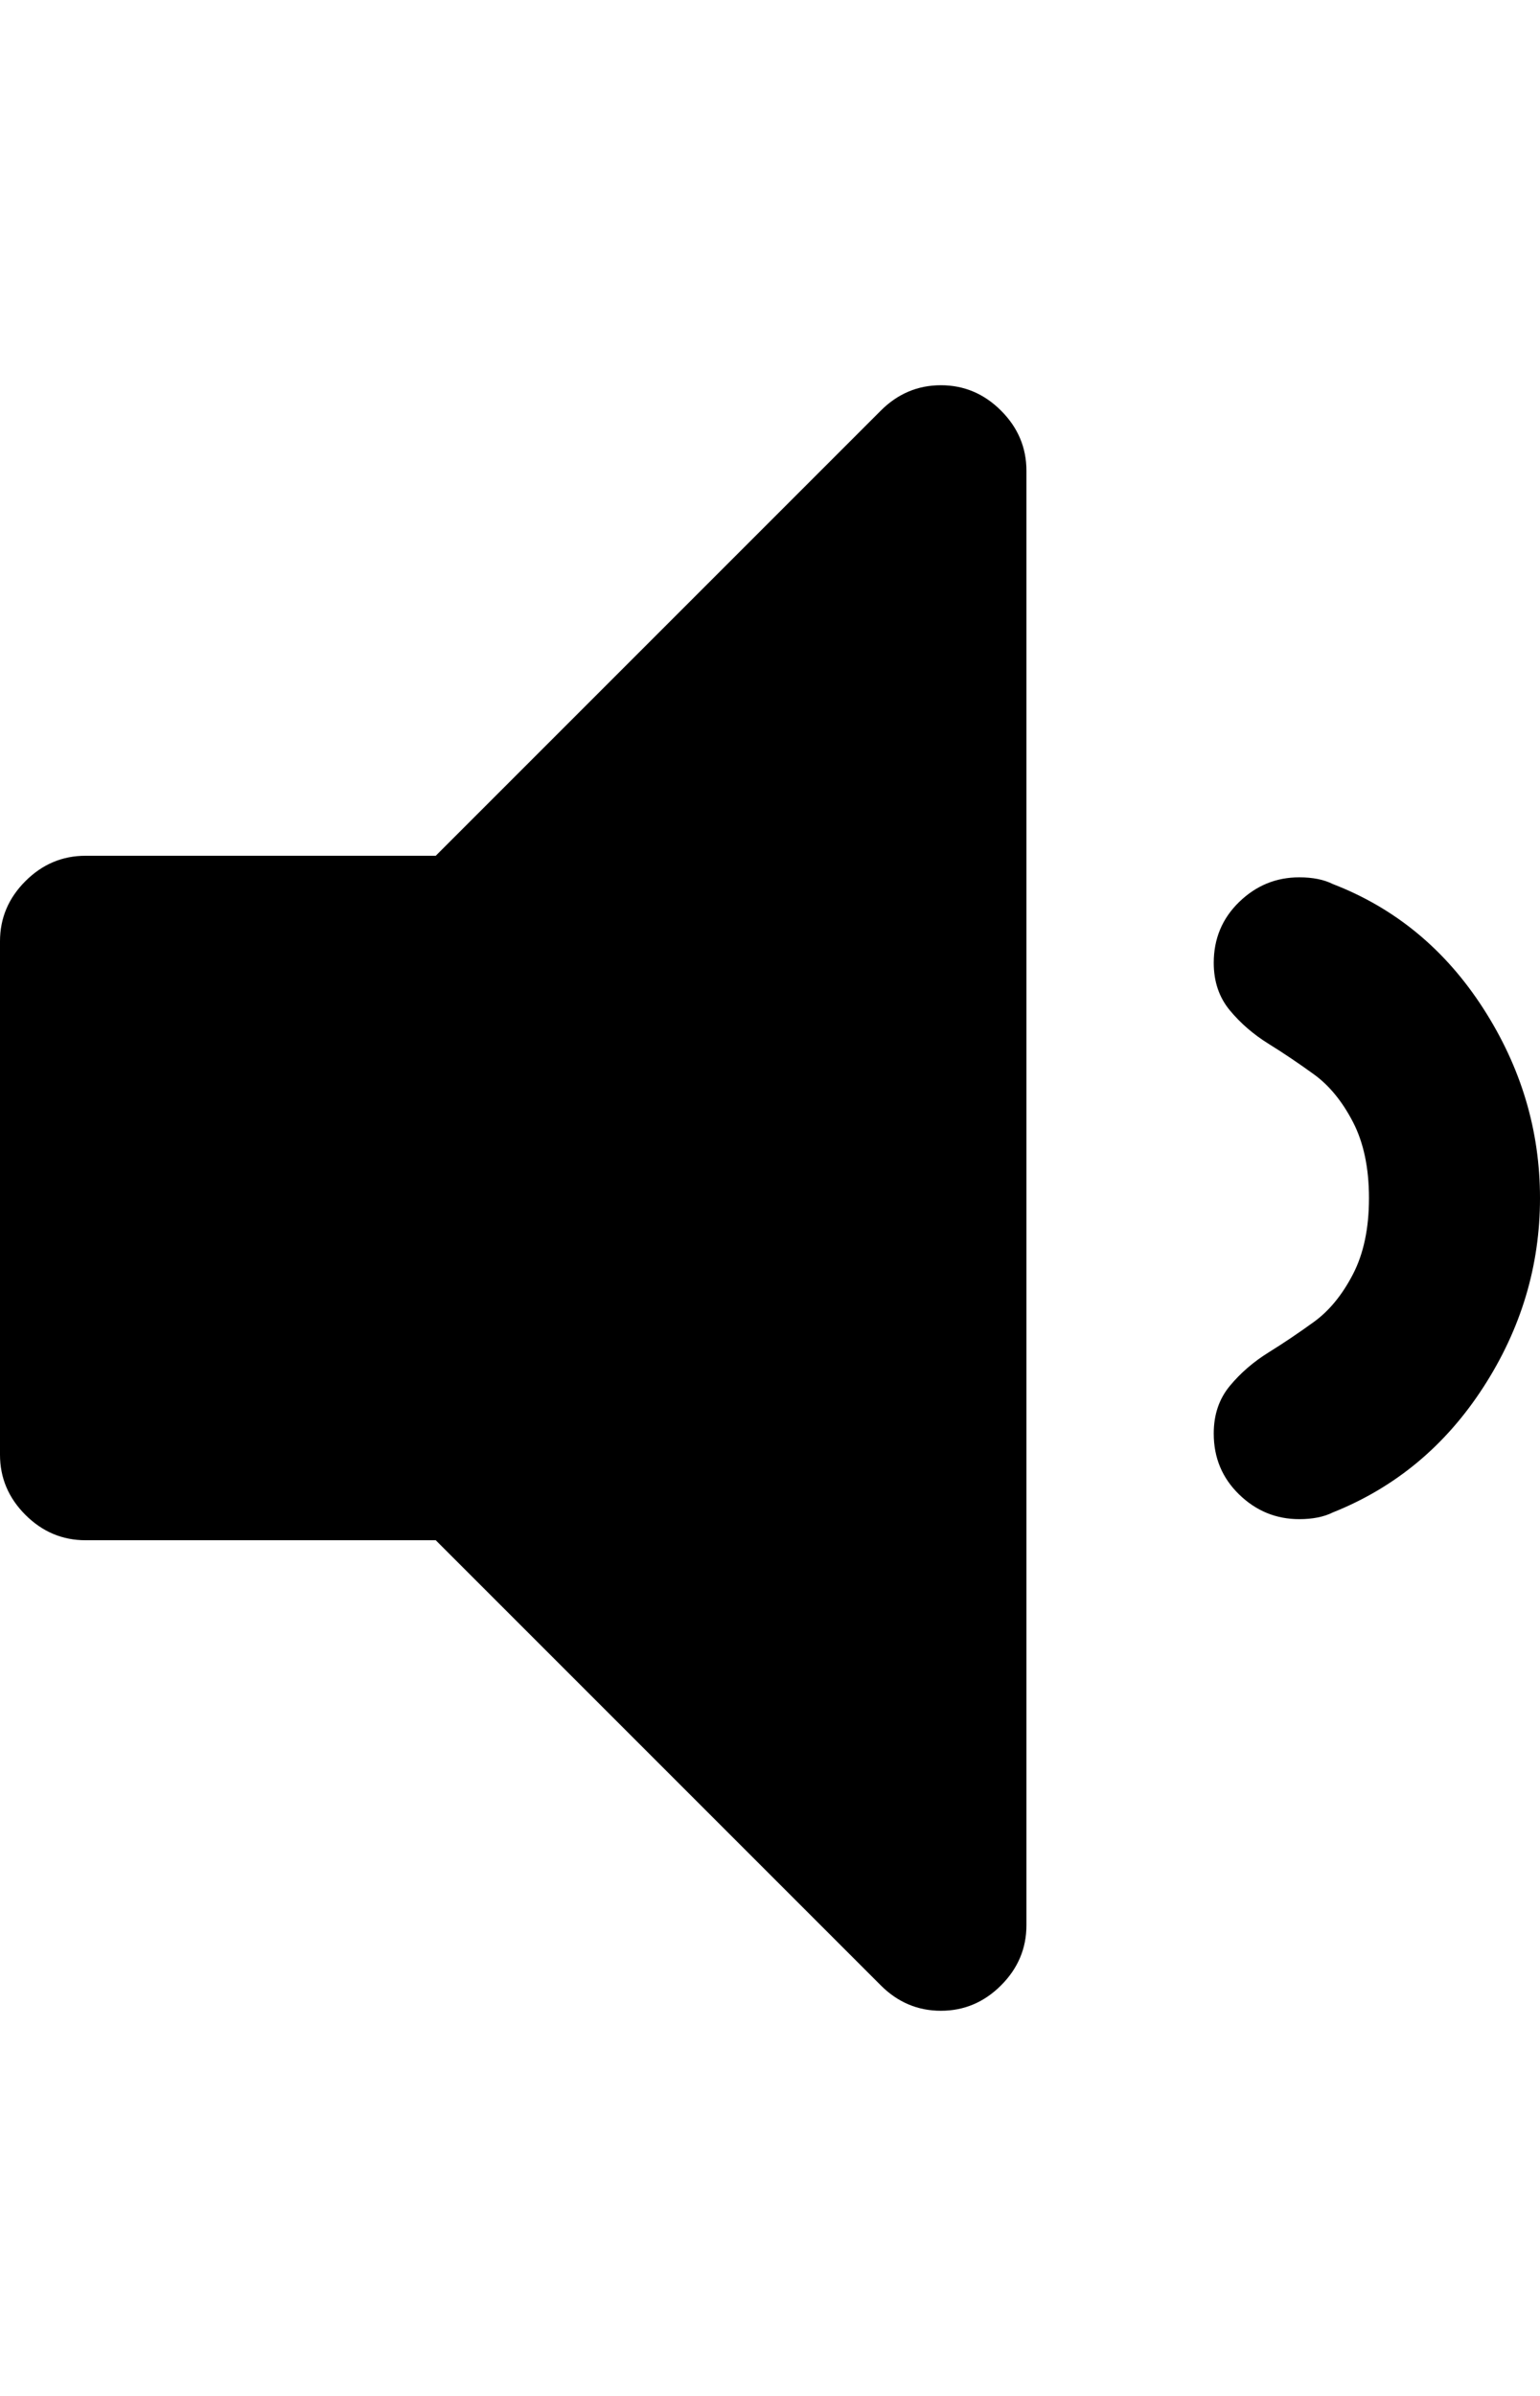 <svg height="1000" width="642.9" xmlns="http://www.w3.org/2000/svg"><path d="M0 607.2v-214.3q0-14.5 10.6-25.1t25.1-10.6h146.2l185.8-185.8q10.6-10.6 25.1-10.6t25.1 10.6 10.6 25.1v607.1q0 14.5-10.6 25.1t-25.1 10.6-25.1-10.6l-185.8-185.8h-146.2q-14.5 0-25.1-10.6t-10.6-25.1zm506.7-8.9q0-11.7 6.7-19.8t16.2-14 19-12.8 16.2-19.8 6.7-31.8-6.7-31.8-16.2-19.8-19-12.8-16.2-14-6.7-19.8q0-15.1 10.6-25.4t25.1-10.3q8.4 0 14 2.8 39.1 15.1 62.8 51.9t23.7 79.2-23.7 79-62.8 52.2q-5.6 2.8-14 2.8-14.5 0-25.1-10.3t-10.6-25.4z"/></svg>